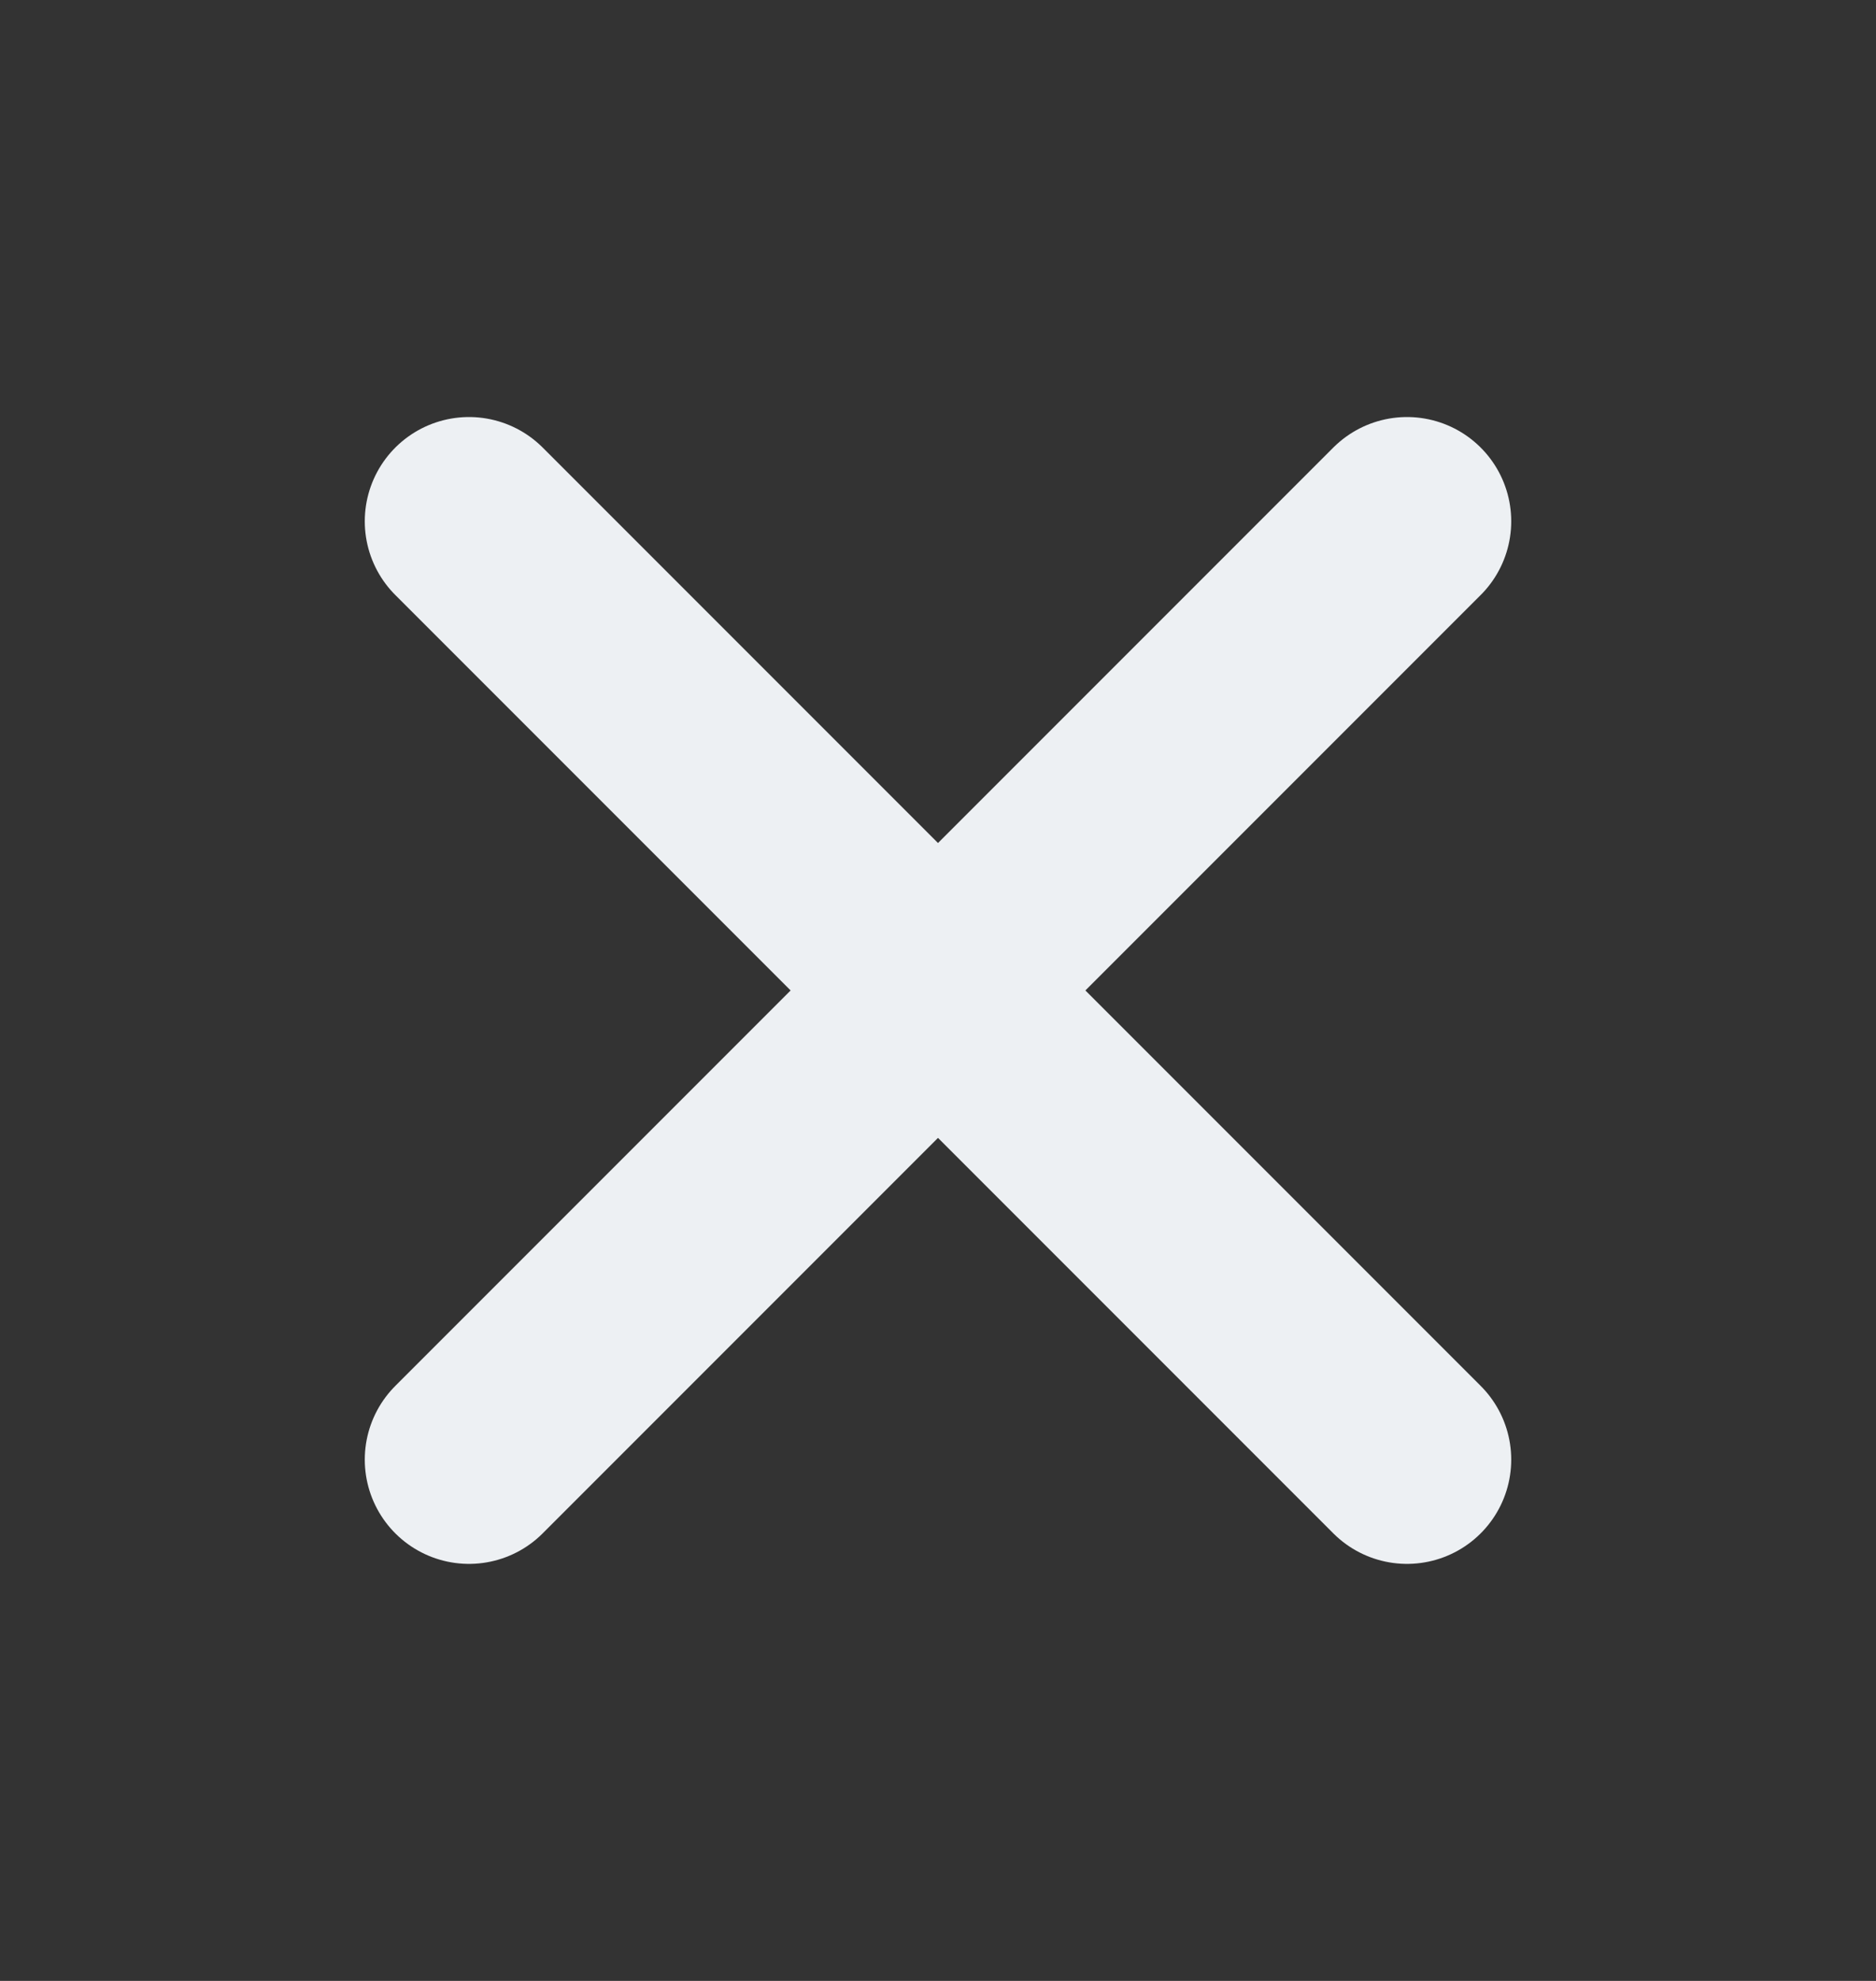 <svg width="18" height="19" viewBox="0 0 18 19" fill="none" xmlns="http://www.w3.org/2000/svg">
<rect x="0" y="0" width="18" height="19" fill="#333333" stroke="none"/>
<path d="M13.5 5L4.5 14" stroke="#EDF0F3" stroke-width="2" stroke-linecap="round" stroke-linejoin="round"/>
<path d="M4.5 5L13.5 14" stroke="#EDF0F3" stroke-width="2" stroke-linecap="round" stroke-linejoin="round"/>
</svg>

